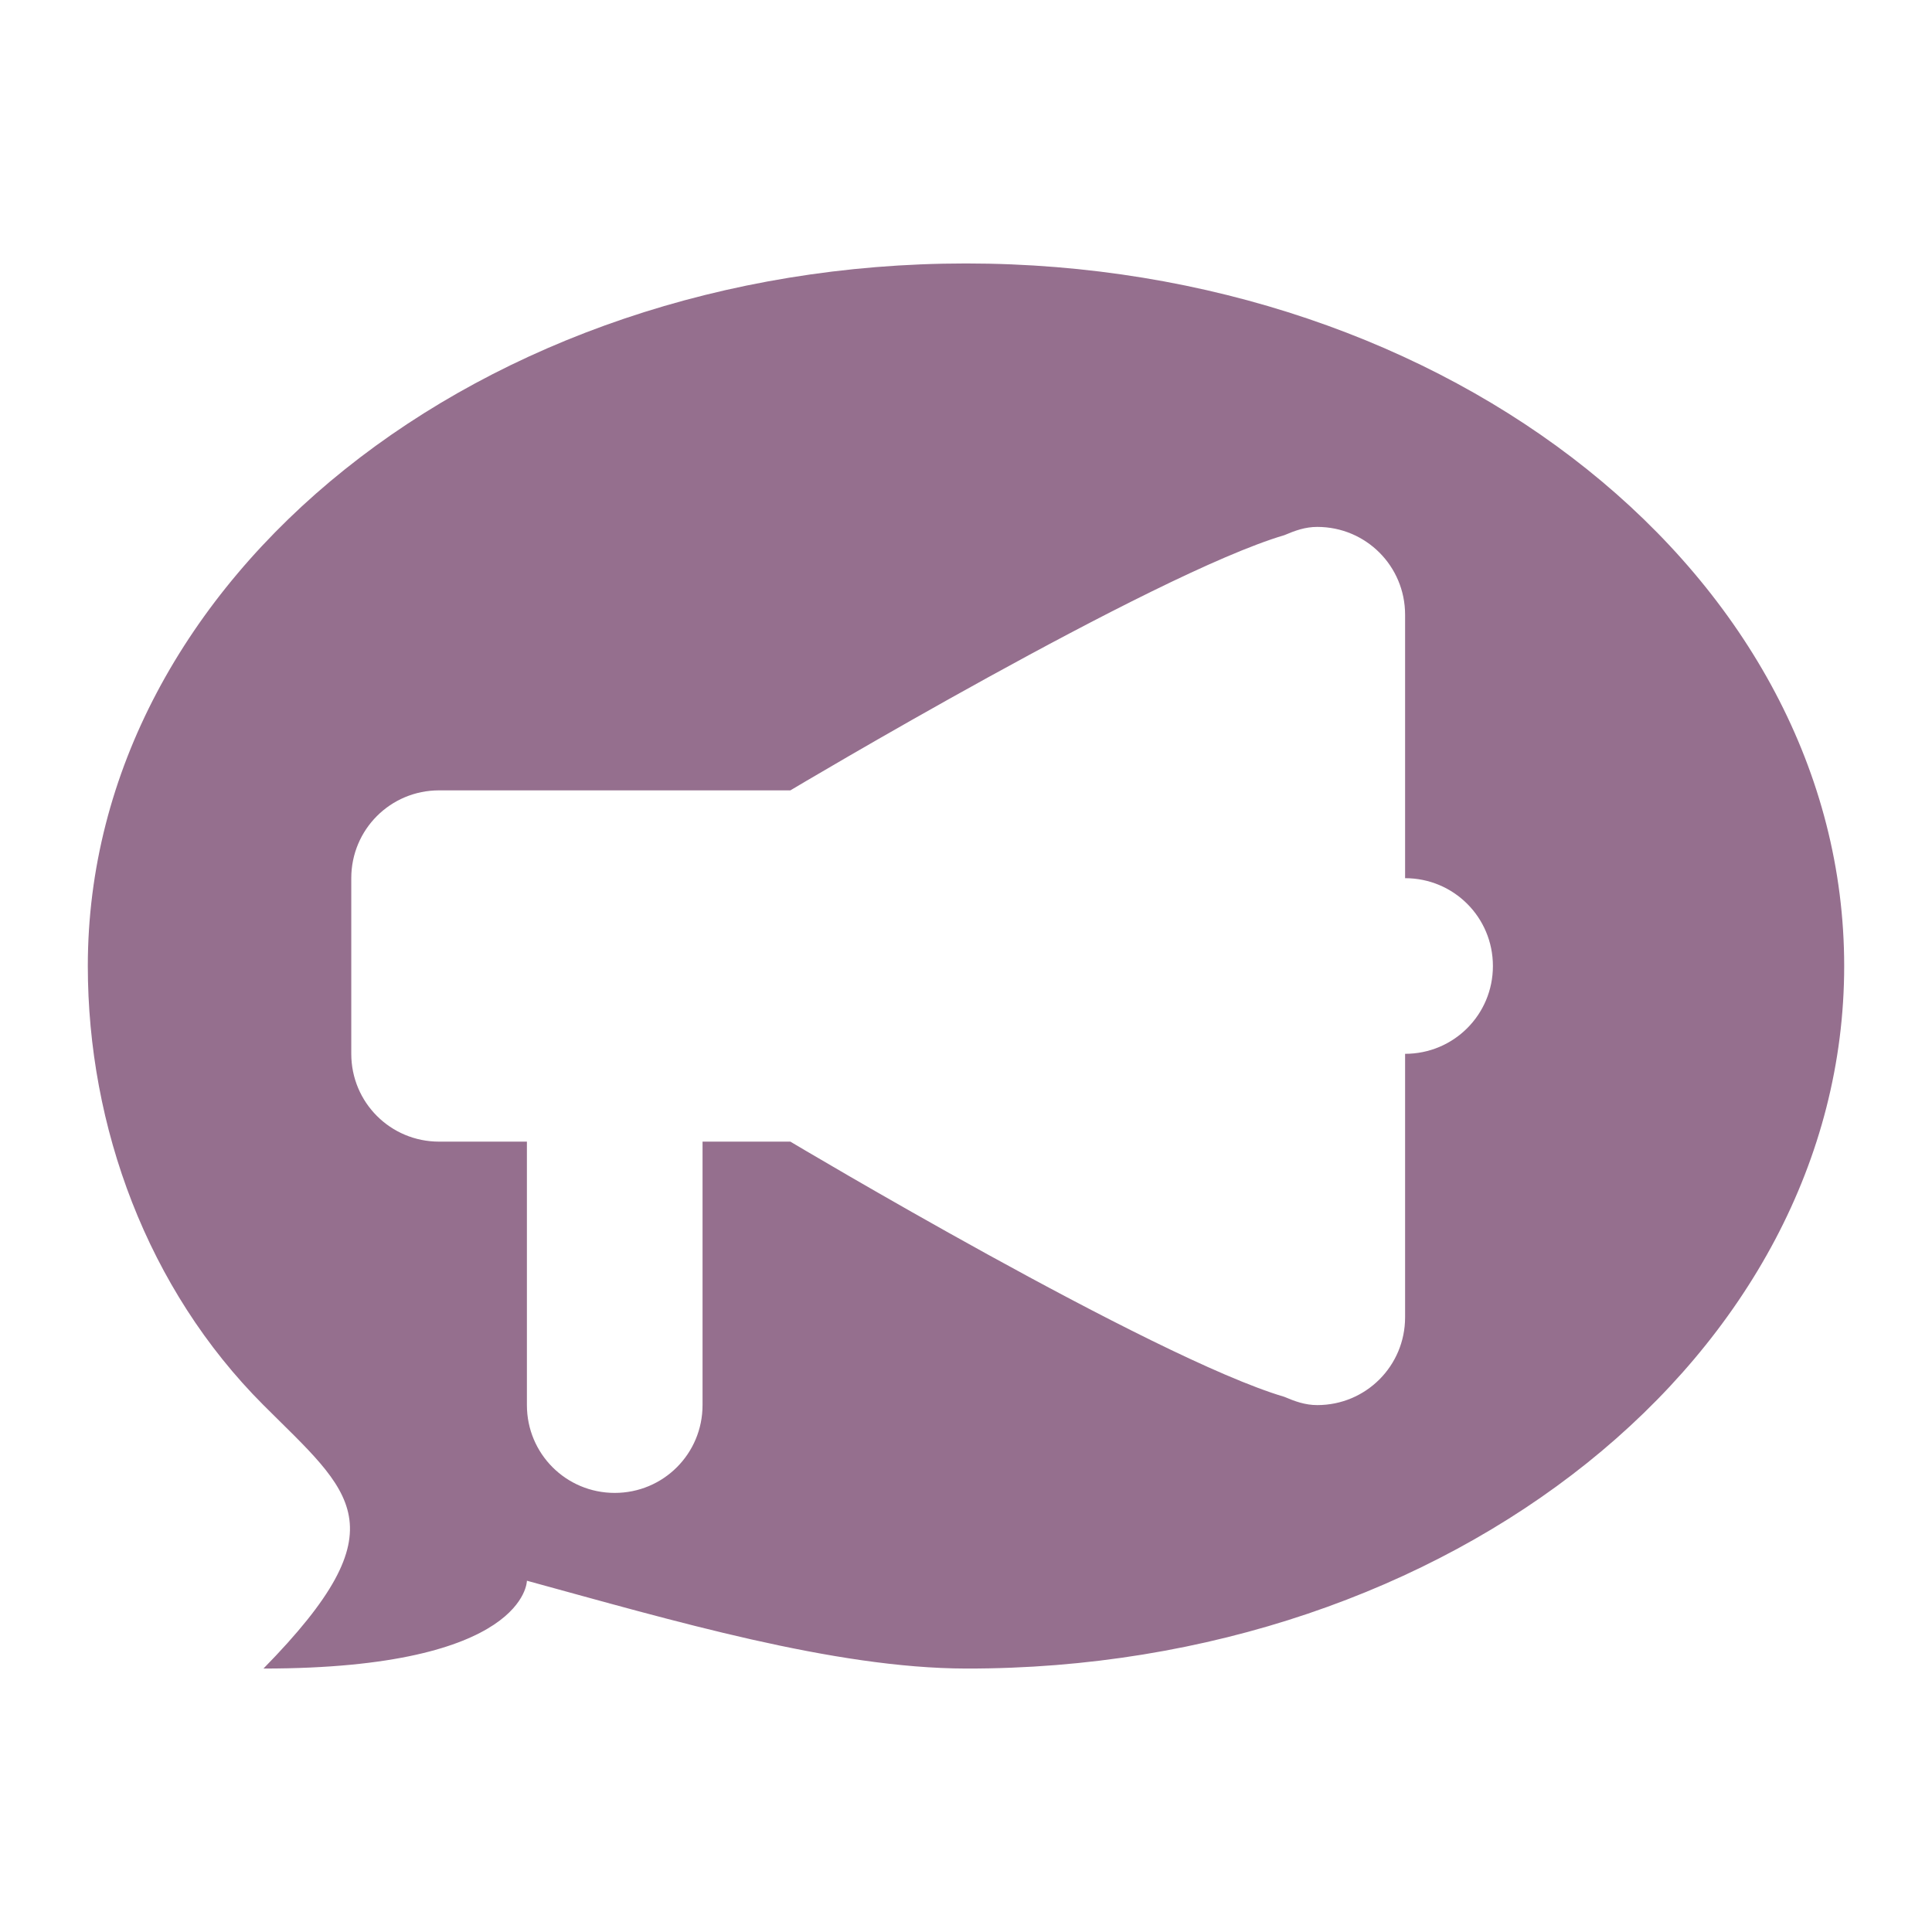 <?xml version="1.0" encoding="UTF-8" standalone="no"?>
<svg
   xmlns:dc="http://purl.org/dc/elements/1.1/"
   xmlns:cc="http://creativecommons.org/ns#"
   xmlns:rdf="http://www.w3.org/1999/02/22-rdf-syntax-ns#"
   xmlns:svg="http://www.w3.org/2000/svg"
   xmlns="http://www.w3.org/2000/svg"
   xmlns:sodipodi="http://sodipodi.sourceforge.net/DTD/sodipodi-0.dtd"
   xmlns:inkscape="http://www.inkscape.org/namespaces/inkscape"
   viewBox="0 0 22 22"
   id="svg"
   version="1.1"
   width="100%"
   height="100%"
   sodipodi:docname="konversation.svg"
   inkscape:version="0.92.4 (5da689c313, 2019-01-14)">
  <sodipodi:namedview
     pagecolor="#ffffff"
     bordercolor="#666666"
     borderopacity="1"
     objecttolerance="10"
     gridtolerance="10"
     guidetolerance="10"
     inkscape:pageopacity="0"
     inkscape:pageshadow="2"
     inkscape:window-width="1280"
     inkscape:window-height="977"
     id="namedview9"
     showgrid="false"
     inkscape:zoom="31.385653"
     inkscape:cx="9.8510043"
     inkscape:cy="11"
     inkscape:window-x="0"
     inkscape:window-y="0"
     inkscape:window-maximized="1"
     inkscape:current-layer="svg" />
  <defs
     id="defs81">
    <style
       id="current-color-scheme"
       type="text/css">
      .ColorScheme-Text {
        color:#7B7C7E;
      }
      .ColorScheme-Background{
        color:#EFF0F1;
      }
      .ColorScheme-Highlight{
        color:#3DAEE6;
      }
      .ColorScheme-ViewText {
        color:#7B7C7E;
      }
      .ColorScheme-ViewBackground{
        color:#FCFCFC;
      }
      .ColorScheme-ViewHover {
        color:#3DAEE6;
      }
      .ColorScheme-ViewFocus{
        color:#1E92FF;
      }
      .ColorScheme-ButtonText {
        color:#7B7C7E;
      }
      .ColorScheme-ButtonBackground{
        color:#EFF0F1;
      }
      .ColorScheme-ButtonHover {
        color:#3DAEE6;
      }
      .ColorScheme-ButtonFocus{
        color:#1E92FF;
      }
</style>
  </defs>
  <g
     id="konversation"
     transform="translate(-1,-1)">
    <rect
       style="fill:#ffffff;fill-opacity:0;stroke:none"
       id="rect3009"
       width="22"
       height="22"
       x="1"
       y="1" />
    <path
       class="ColorScheme-Text"
       id="path2998"
       d="M 12,4 C 6.477,4 2,7.582 2,12 c 0,1.832 0.678,3.678 2,5 1,1 1.594,1.375 0,3 3,0 3,-1 3,-1 1.657,0.453 3.497,0.997 5,1 5.523,0.01 10,-3.582 10,-8 C 22,7.582 17.523,4 12,4 z m 4,3 c 0.554,0 1,0.446 1,1 l 0,3 c 0.554,0 1,0.446 1,1 0,0.554 -0.446,1 -1,1 l 0,3 c 0,0.554 -0.446,1 -1,1 -0.139,0 -0.255,-0.043 -0.375,-0.094 C 14.132,16.465 10,14 10,14 l -1,0 0,3 C 9,17.554 8.554,18 8,18 7.446,18 7,17.554 7,17 L 7,14 6,14 C 5.446,14 5,13.554 5,13 l 0,-2 c 0,-0.554 0.446,-1 1,-1 l 4,0 C 10,10 14.132,7.535 15.625,7.094 15.745,7.043 15.861,7 16,7 z"
       style="fill:#956f8e;fill-opacity:1" />
  </g>
</svg>
